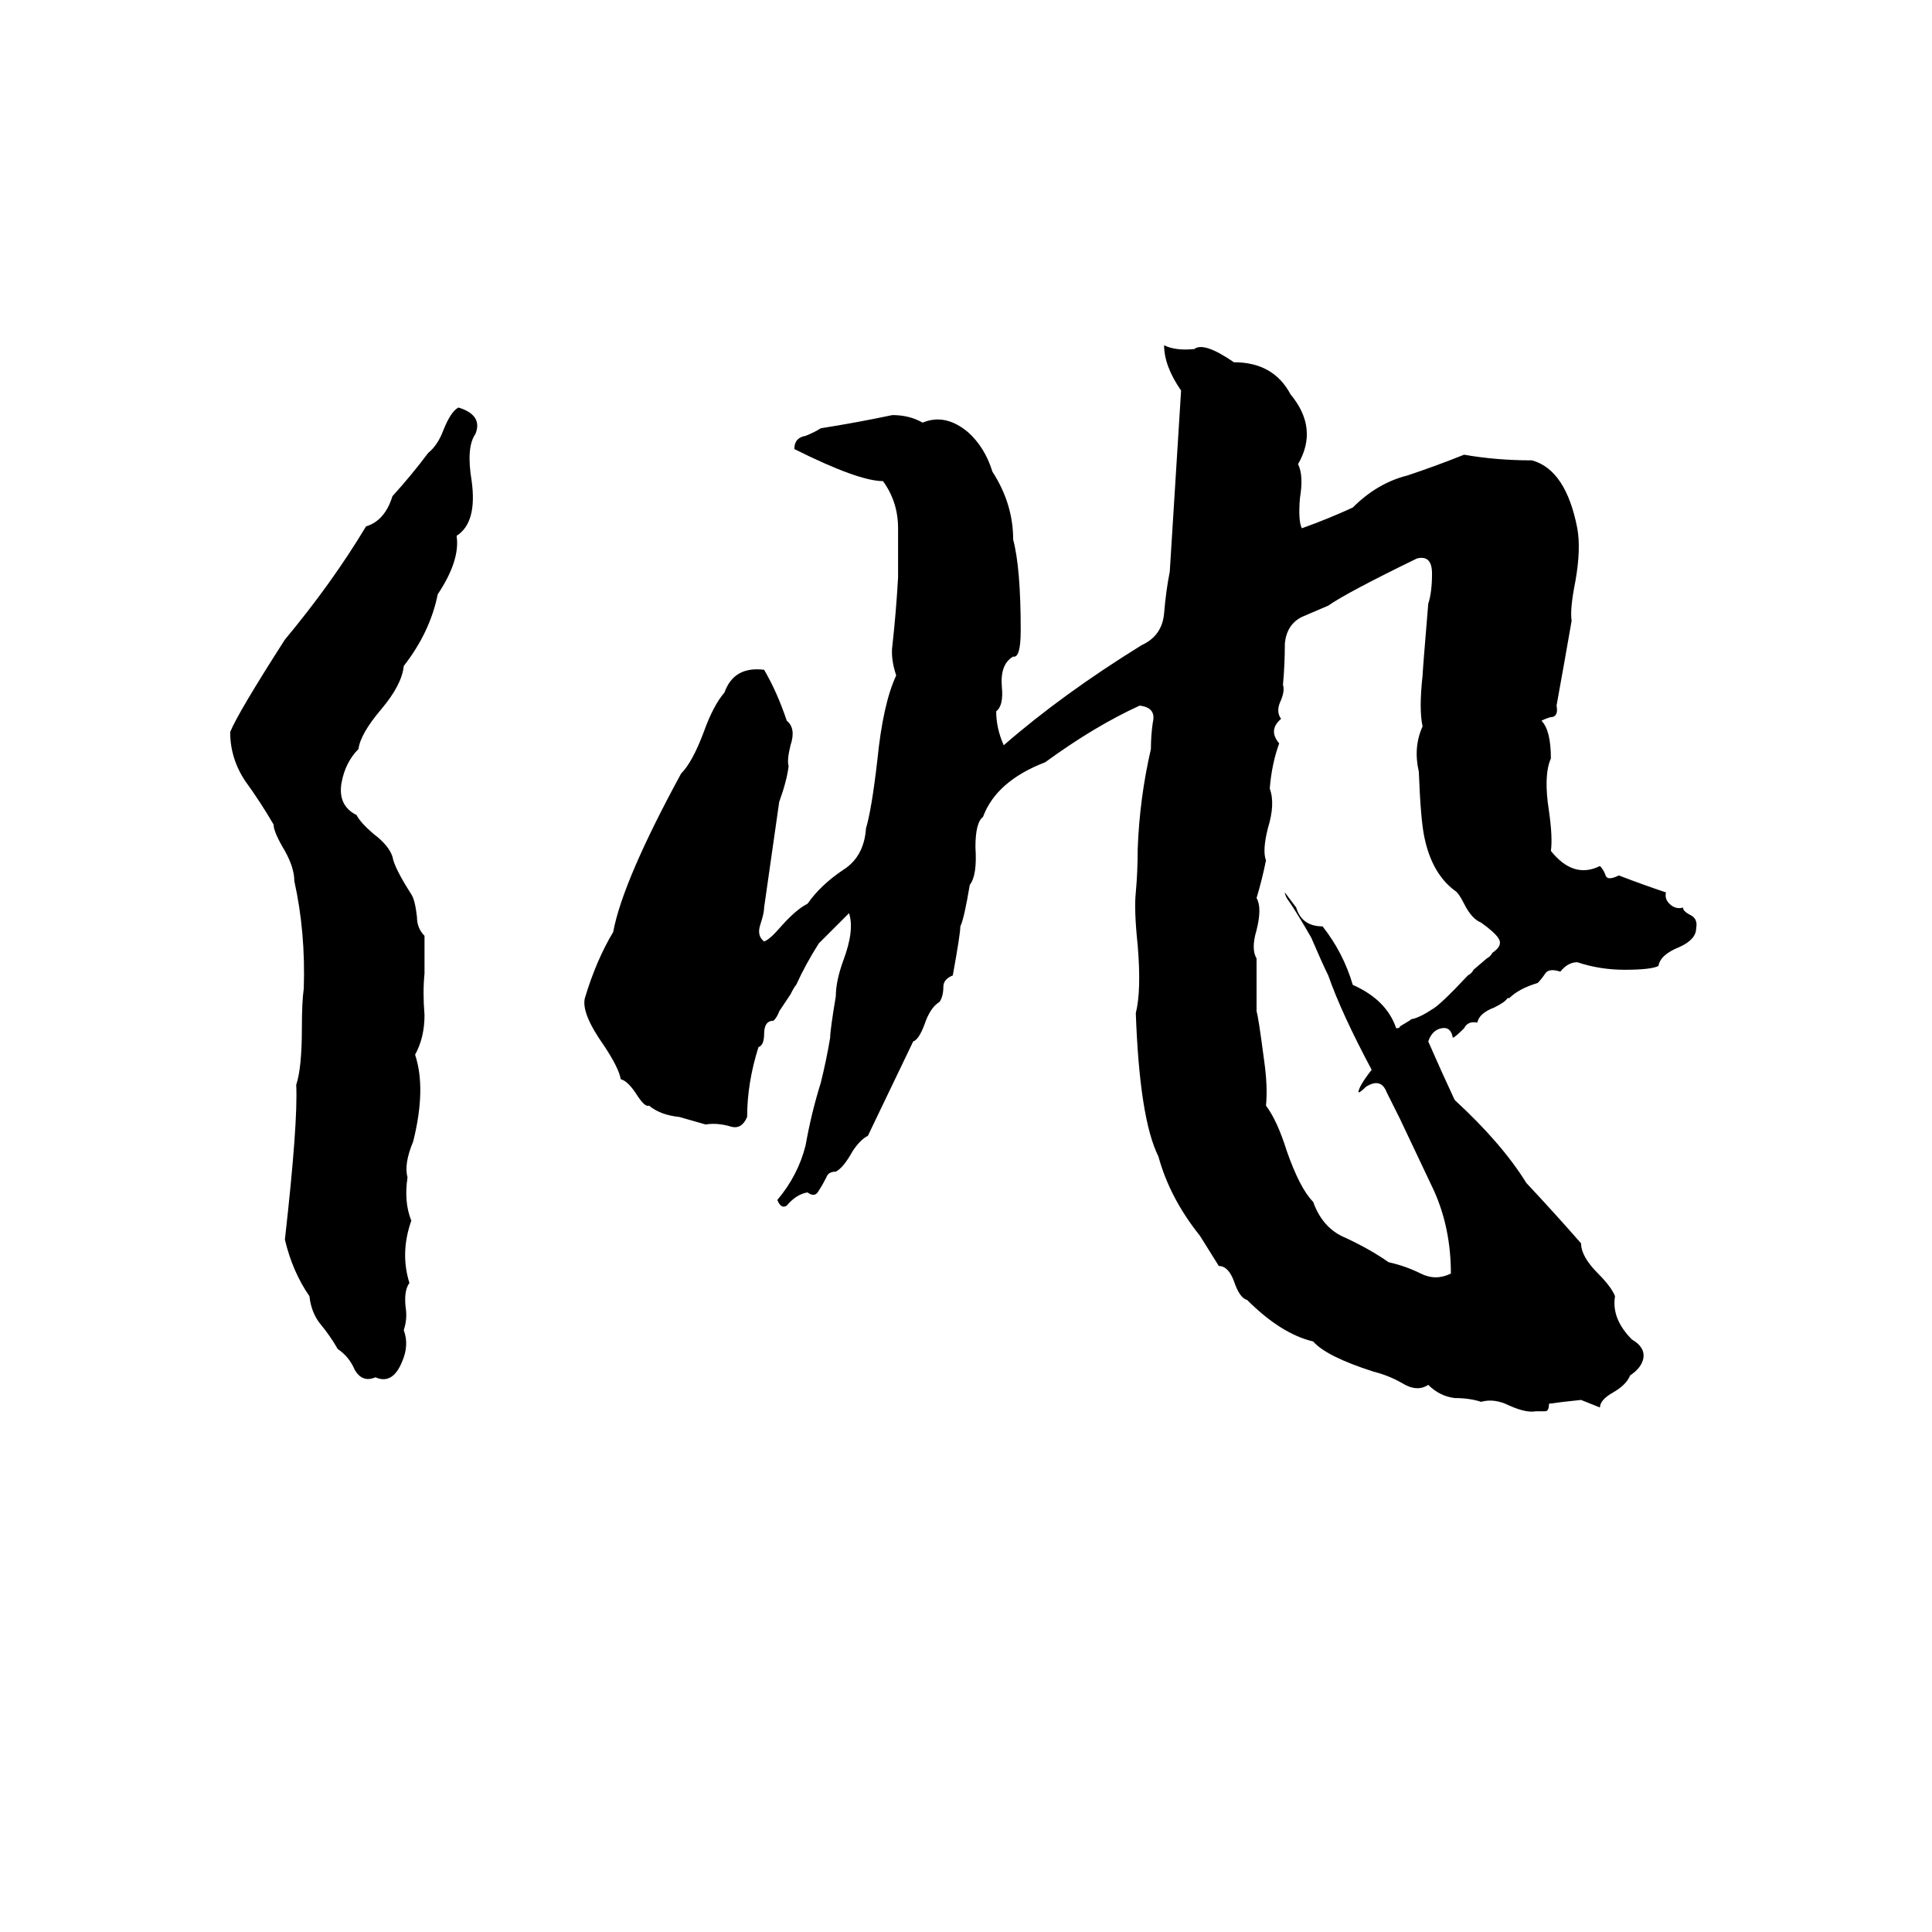 <svg xmlns="http://www.w3.org/2000/svg" viewBox="0 -800 1024 1024">
	<path fill="#000000" d="M617 -617Q623 -614 633 -615Q638 -619 654 -608Q675 -608 684 -591Q699 -573 688 -554Q691 -548 689 -536Q688 -524 690 -520Q704 -525 717 -531Q730 -544 746 -548Q761 -553 776 -559Q793 -556 812 -556Q830 -551 836 -520Q838 -509 835 -492Q832 -477 833 -471Q829 -448 825 -426Q826 -421 823 -420Q821 -420 817 -418Q822 -413 822 -398Q818 -389 821 -370Q823 -356 822 -349Q834 -334 848 -341Q850 -339 851 -336Q852 -333 858 -336Q871 -331 883 -327Q882 -323 886 -320Q889 -318 892 -319Q892 -317 896 -315Q900 -313 899 -308Q899 -302 890 -298Q880 -294 879 -288Q875 -286 861 -286Q848 -286 836 -290Q831 -290 827 -285Q821 -287 819 -284Q817 -281 815 -279Q805 -276 800 -271H799Q798 -269 792 -266Q784 -263 783 -258Q778 -259 776 -255Q771 -250 770 -250Q769 -256 764 -255Q759 -254 757 -248Q764 -232 771 -217Q796 -194 809 -173Q824 -157 838 -141Q838 -134 847 -125Q854 -118 856 -113Q854 -101 865 -90Q872 -86 871 -80Q870 -75 864 -71Q862 -66 855 -62Q848 -58 848 -54Q843 -56 838 -58Q828 -57 821 -56Q821 -52 819 -52Q816 -52 814 -52Q809 -51 800 -55Q792 -59 785 -57Q779 -59 771 -59Q763 -60 757 -66Q751 -62 743 -67Q736 -71 728 -73Q703 -81 696 -89Q679 -93 661 -111Q657 -112 654 -121Q651 -129 646 -129Q641 -137 636 -145Q620 -165 614 -187Q604 -207 602 -263Q605 -275 603 -299Q601 -318 602 -327Q603 -338 603 -350Q604 -377 610 -403Q610 -410 611 -417Q613 -425 604 -426Q580 -415 554 -396Q528 -386 521 -367Q517 -364 517 -351Q518 -336 514 -331Q511 -313 509 -309Q509 -305 505 -283Q500 -281 500 -277Q500 -272 498 -269Q493 -266 490 -257Q487 -249 484 -248L460 -198Q456 -196 452 -190Q447 -181 443 -179Q439 -179 438 -176Q436 -172 434 -169Q432 -165 428 -168Q422 -167 417 -161Q414 -159 412 -164Q423 -177 427 -193Q430 -210 435 -226Q438 -238 440 -250Q440 -254 443 -272Q443 -280 447 -291Q453 -307 450 -316L434 -300Q427 -289 422 -278Q421 -277 419 -273L413 -264Q412 -261 410 -259Q405 -259 405 -252Q405 -246 402 -245Q396 -226 396 -208Q393 -201 387 -203Q380 -205 374 -204Q367 -206 360 -208Q350 -209 344 -214Q342 -213 338 -219Q333 -227 329 -228Q328 -234 320 -246Q308 -263 310 -271Q316 -291 325 -306Q330 -333 361 -390Q367 -396 373 -412Q378 -426 384 -433Q389 -447 405 -445Q412 -433 417 -418Q422 -414 419 -405Q417 -397 418 -394Q417 -386 413 -375Q409 -347 405 -319Q405 -316 403 -310Q401 -304 405 -301Q408 -302 414 -309Q422 -318 428 -321Q435 -331 447 -339Q458 -346 459 -361Q462 -371 465 -397Q468 -427 475 -442Q472 -451 473 -458Q475 -476 476 -494Q476 -507 476 -520Q476 -534 468 -545Q455 -545 421 -562Q421 -568 427 -569Q432 -571 435 -573Q454 -576 473 -580Q482 -580 489 -576Q501 -581 513 -571Q522 -563 526 -550Q537 -533 537 -514Q541 -499 541 -466Q541 -451 537 -452Q530 -448 531 -436Q532 -426 528 -423Q528 -414 532 -405Q563 -432 605 -458Q616 -463 617 -475Q618 -487 620 -497Q623 -545 626 -593Q617 -606 617 -617ZM243 -584Q256 -580 252 -570Q247 -563 250 -545Q253 -523 242 -516Q244 -503 232 -485Q228 -465 214 -447Q213 -437 202 -424Q191 -411 190 -403Q183 -396 181 -385Q179 -373 189 -368Q191 -364 198 -358Q206 -352 208 -346Q209 -340 218 -326Q220 -323 221 -314Q221 -308 225 -304Q225 -294 225 -284Q224 -274 225 -262Q225 -250 220 -241Q226 -223 219 -195Q214 -183 216 -176Q214 -163 218 -153Q212 -136 217 -120Q214 -116 215 -107Q216 -101 214 -95Q217 -87 213 -78Q208 -66 199 -70Q192 -67 188 -74Q185 -81 179 -85Q175 -92 170 -98Q165 -104 164 -113Q155 -126 151 -143Q158 -205 157 -225Q160 -234 160 -255Q160 -269 161 -276Q162 -306 156 -333Q156 -340 151 -349Q145 -359 145 -363Q138 -375 130 -386Q122 -398 122 -412Q126 -422 151 -461Q176 -491 194 -521Q204 -524 208 -537Q218 -548 227 -560Q232 -564 235 -572Q239 -582 243 -584ZM751 -504Q714 -486 704 -479Q697 -476 690 -473Q682 -469 681 -459Q681 -448 680 -437Q681 -434 679 -429Q676 -423 679 -419Q672 -413 678 -406Q674 -395 673 -382Q676 -374 672 -361Q669 -349 671 -344Q669 -334 666 -324Q669 -319 666 -307Q663 -297 666 -292Q666 -278 666 -264Q667 -261 670 -238Q672 -224 671 -214Q677 -206 682 -190Q689 -170 696 -163Q701 -149 713 -144Q726 -138 736 -131Q745 -129 753 -125Q761 -121 769 -125Q769 -149 760 -169Q751 -188 742 -207Q739 -213 735 -221Q732 -229 724 -224Q721 -221 720 -221Q720 -224 727 -233Q711 -263 704 -283Q701 -289 695 -303Q687 -317 682 -324Q681 -326 681 -327Q684 -323 687 -319Q690 -309 701 -309Q712 -295 717 -278Q735 -270 740 -255Q742 -255 742 -256L747 -259Q748 -260 749 -260Q753 -261 759 -265Q763 -267 778 -283Q780 -284 781 -286L788 -292Q790 -293 791 -295Q797 -299 794 -303Q792 -306 785 -311Q780 -313 776 -321Q773 -327 771 -328Q759 -337 755 -356Q753 -365 752 -391Q749 -404 754 -415Q752 -424 754 -442Q754 -444 757 -480Q759 -486 759 -496Q759 -506 751 -504Z"/>
</svg>